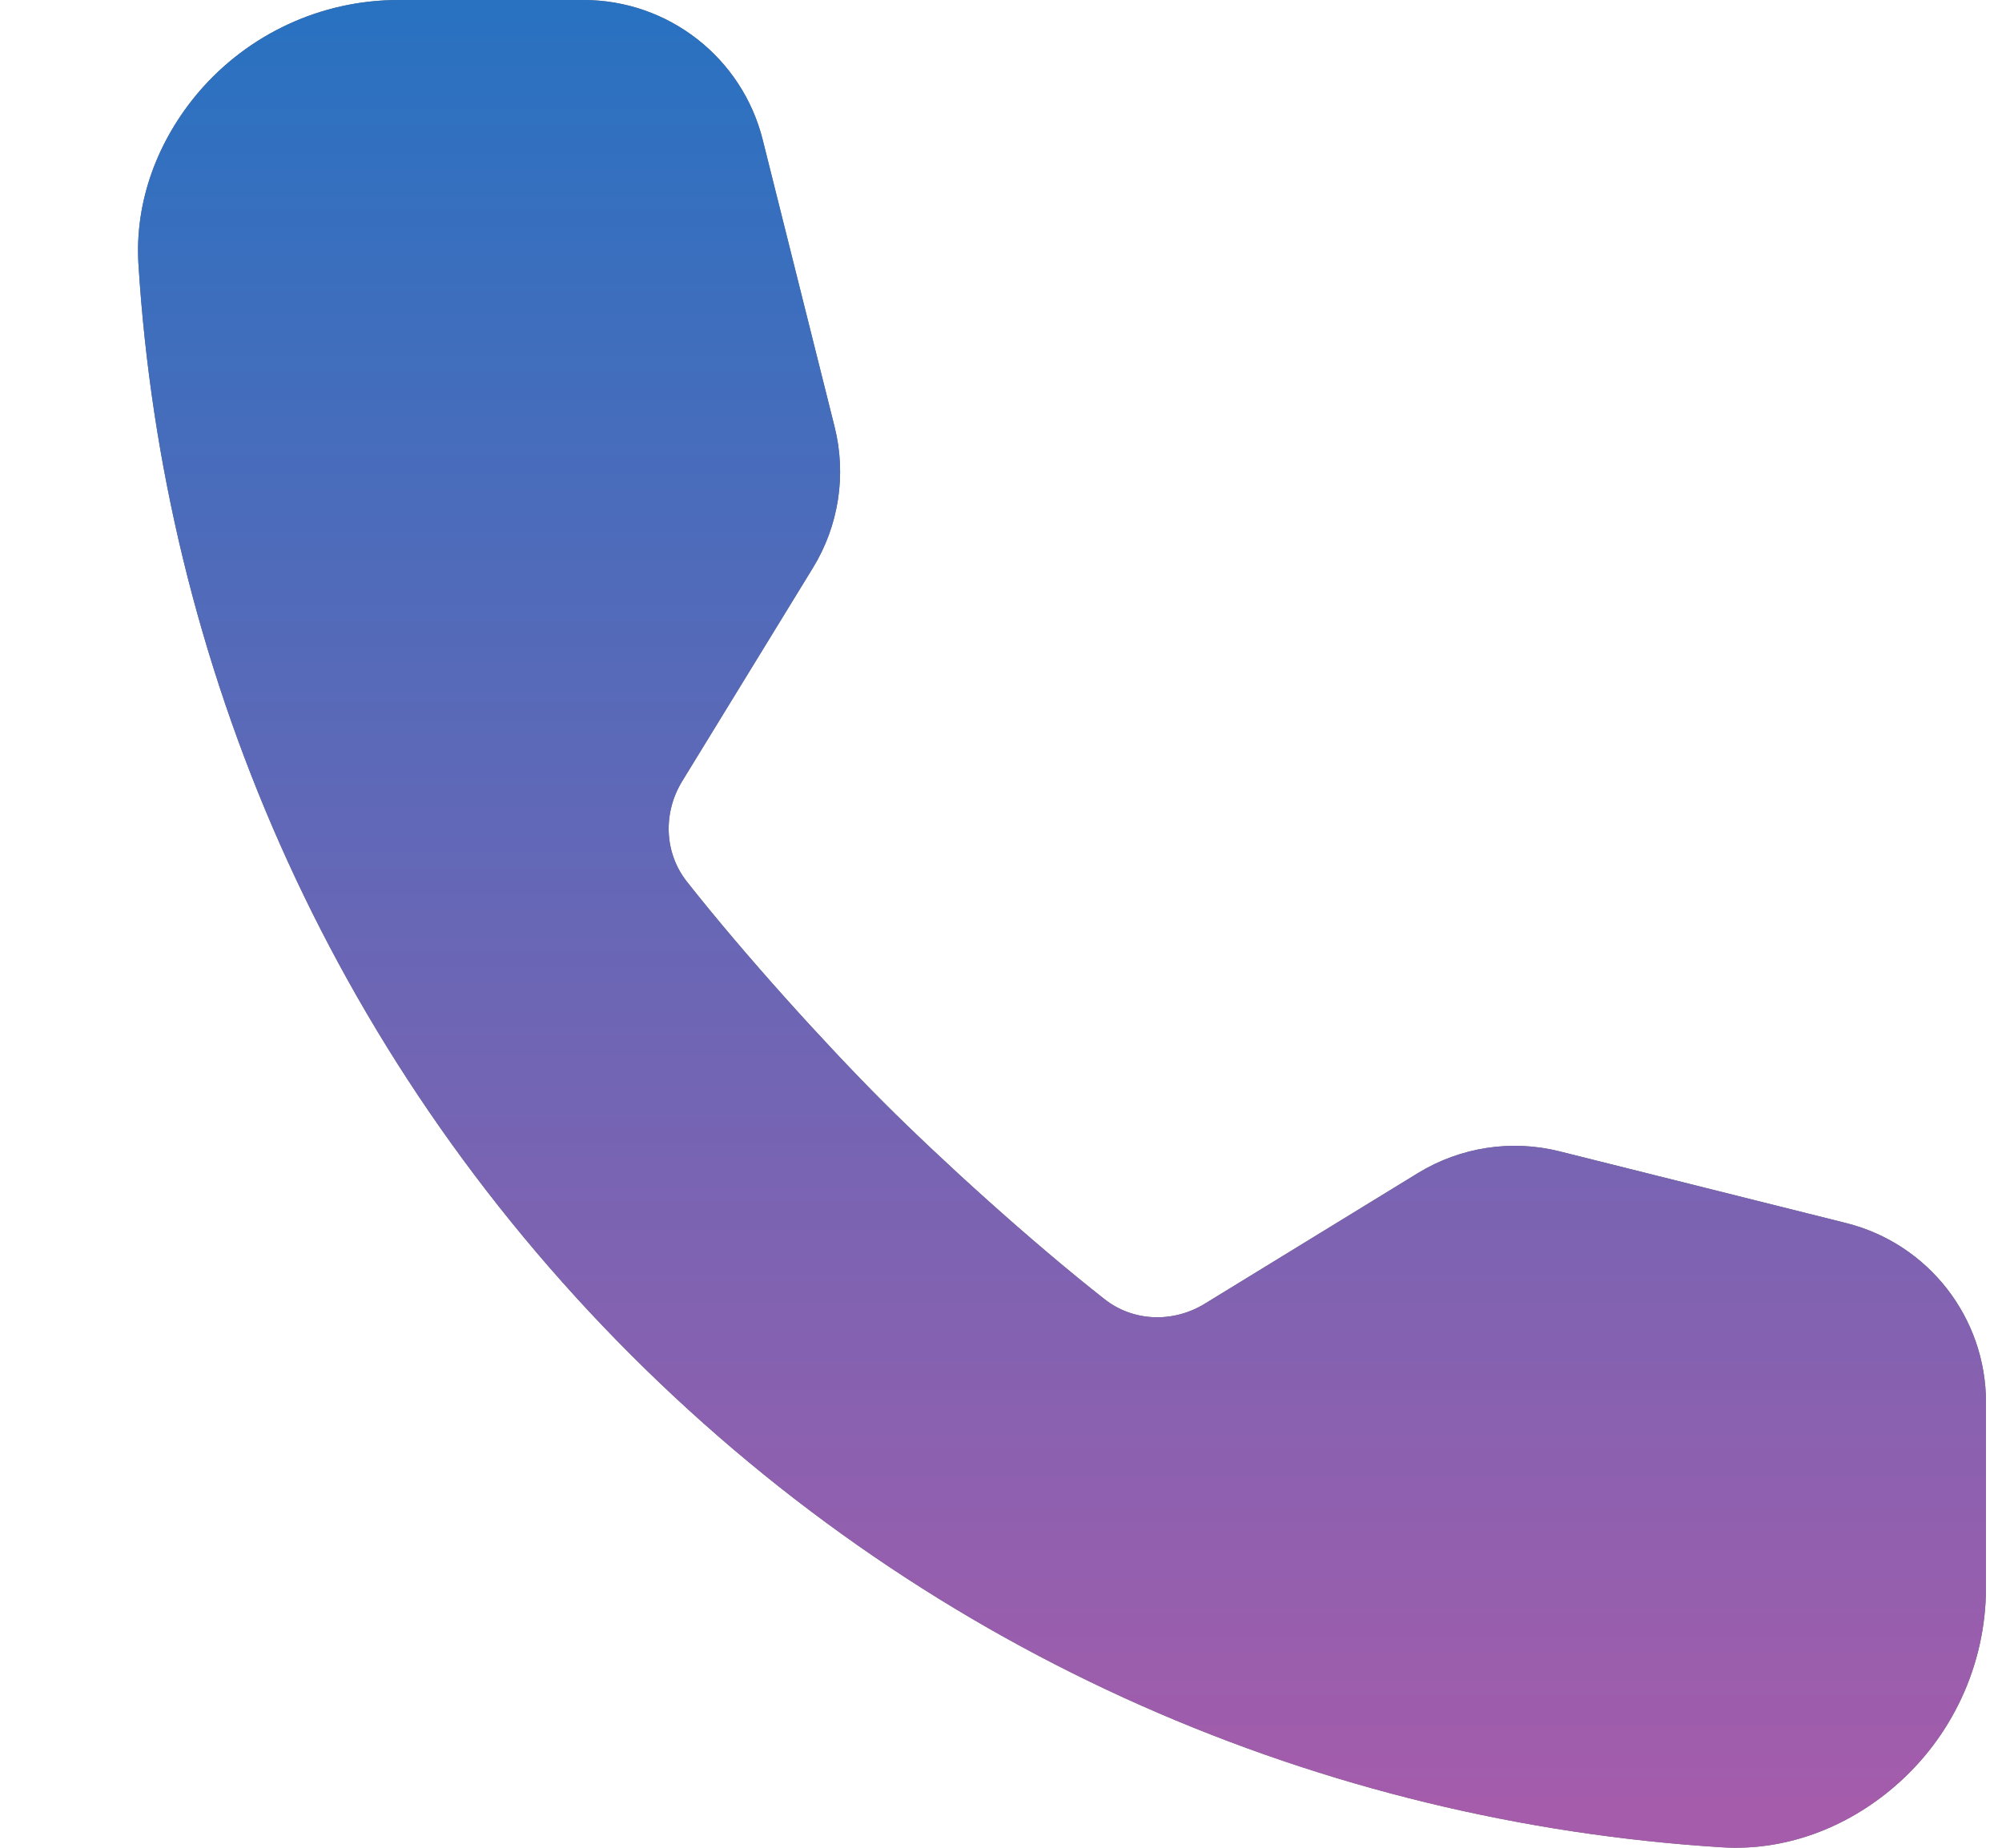 <svg width="13" height="12" viewBox="0 0 13 12" fill="none" xmlns="http://www.w3.org/2000/svg">
<path d="M2.581 0C2.084 0.002 1.614 0.22 1.291 0.597C1.025 0.909 0.874 1.306 0.899 1.715C1.06 4.295 2.126 6.828 4.097 8.799C6.068 10.77 8.602 11.836 11.181 11.997C11.59 12.023 11.988 11.872 12.299 11.605C12.676 11.283 12.894 10.812 12.896 10.316V9.107C12.896 8.557 12.522 8.077 11.988 7.943L10.126 7.477C9.814 7.399 9.483 7.45 9.208 7.618L7.823 8.467C7.619 8.592 7.36 8.585 7.172 8.437C6.691 8.059 6.114 7.535 5.738 7.159C5.362 6.783 4.838 6.205 4.459 5.724C4.312 5.536 4.305 5.277 4.43 5.073L5.278 3.689C5.447 3.414 5.498 3.083 5.419 2.77L4.953 0.909C4.82 0.375 4.34 0 3.789 0H2.581Z" fill="#6B6B6B"/>
<path d="M2.581 0C2.084 0.002 1.614 0.22 1.291 0.597C1.025 0.909 0.874 1.306 0.899 1.715C1.06 4.295 2.126 6.828 4.097 8.799C6.068 10.77 8.602 11.836 11.181 11.997C11.59 12.023 11.988 11.872 12.299 11.605C12.676 11.283 12.894 10.812 12.896 10.316V9.107C12.896 8.557 12.522 8.077 11.988 7.943L10.126 7.477C9.814 7.399 9.483 7.45 9.208 7.618L7.823 8.467C7.619 8.592 7.36 8.585 7.172 8.437C6.691 8.059 6.114 7.535 5.738 7.159C5.362 6.783 4.838 6.205 4.459 5.724C4.312 5.536 4.305 5.277 4.43 5.073L5.278 3.689C5.447 3.414 5.498 3.083 5.419 2.77L4.953 0.909C4.82 0.375 4.34 0 3.789 0H2.581Z" fill="url(#paint0_linear_2471_347)"/>
<defs>
<linearGradient id="paint0_linear_2471_347" x1="6.896" y1="0" x2="6.896" y2="12" gradientUnits="userSpaceOnUse">
<stop stop-color="#2872C1"/>
<stop offset="0.985" stop-color="#A55CAB"/>
</linearGradient>
</defs>
</svg>
